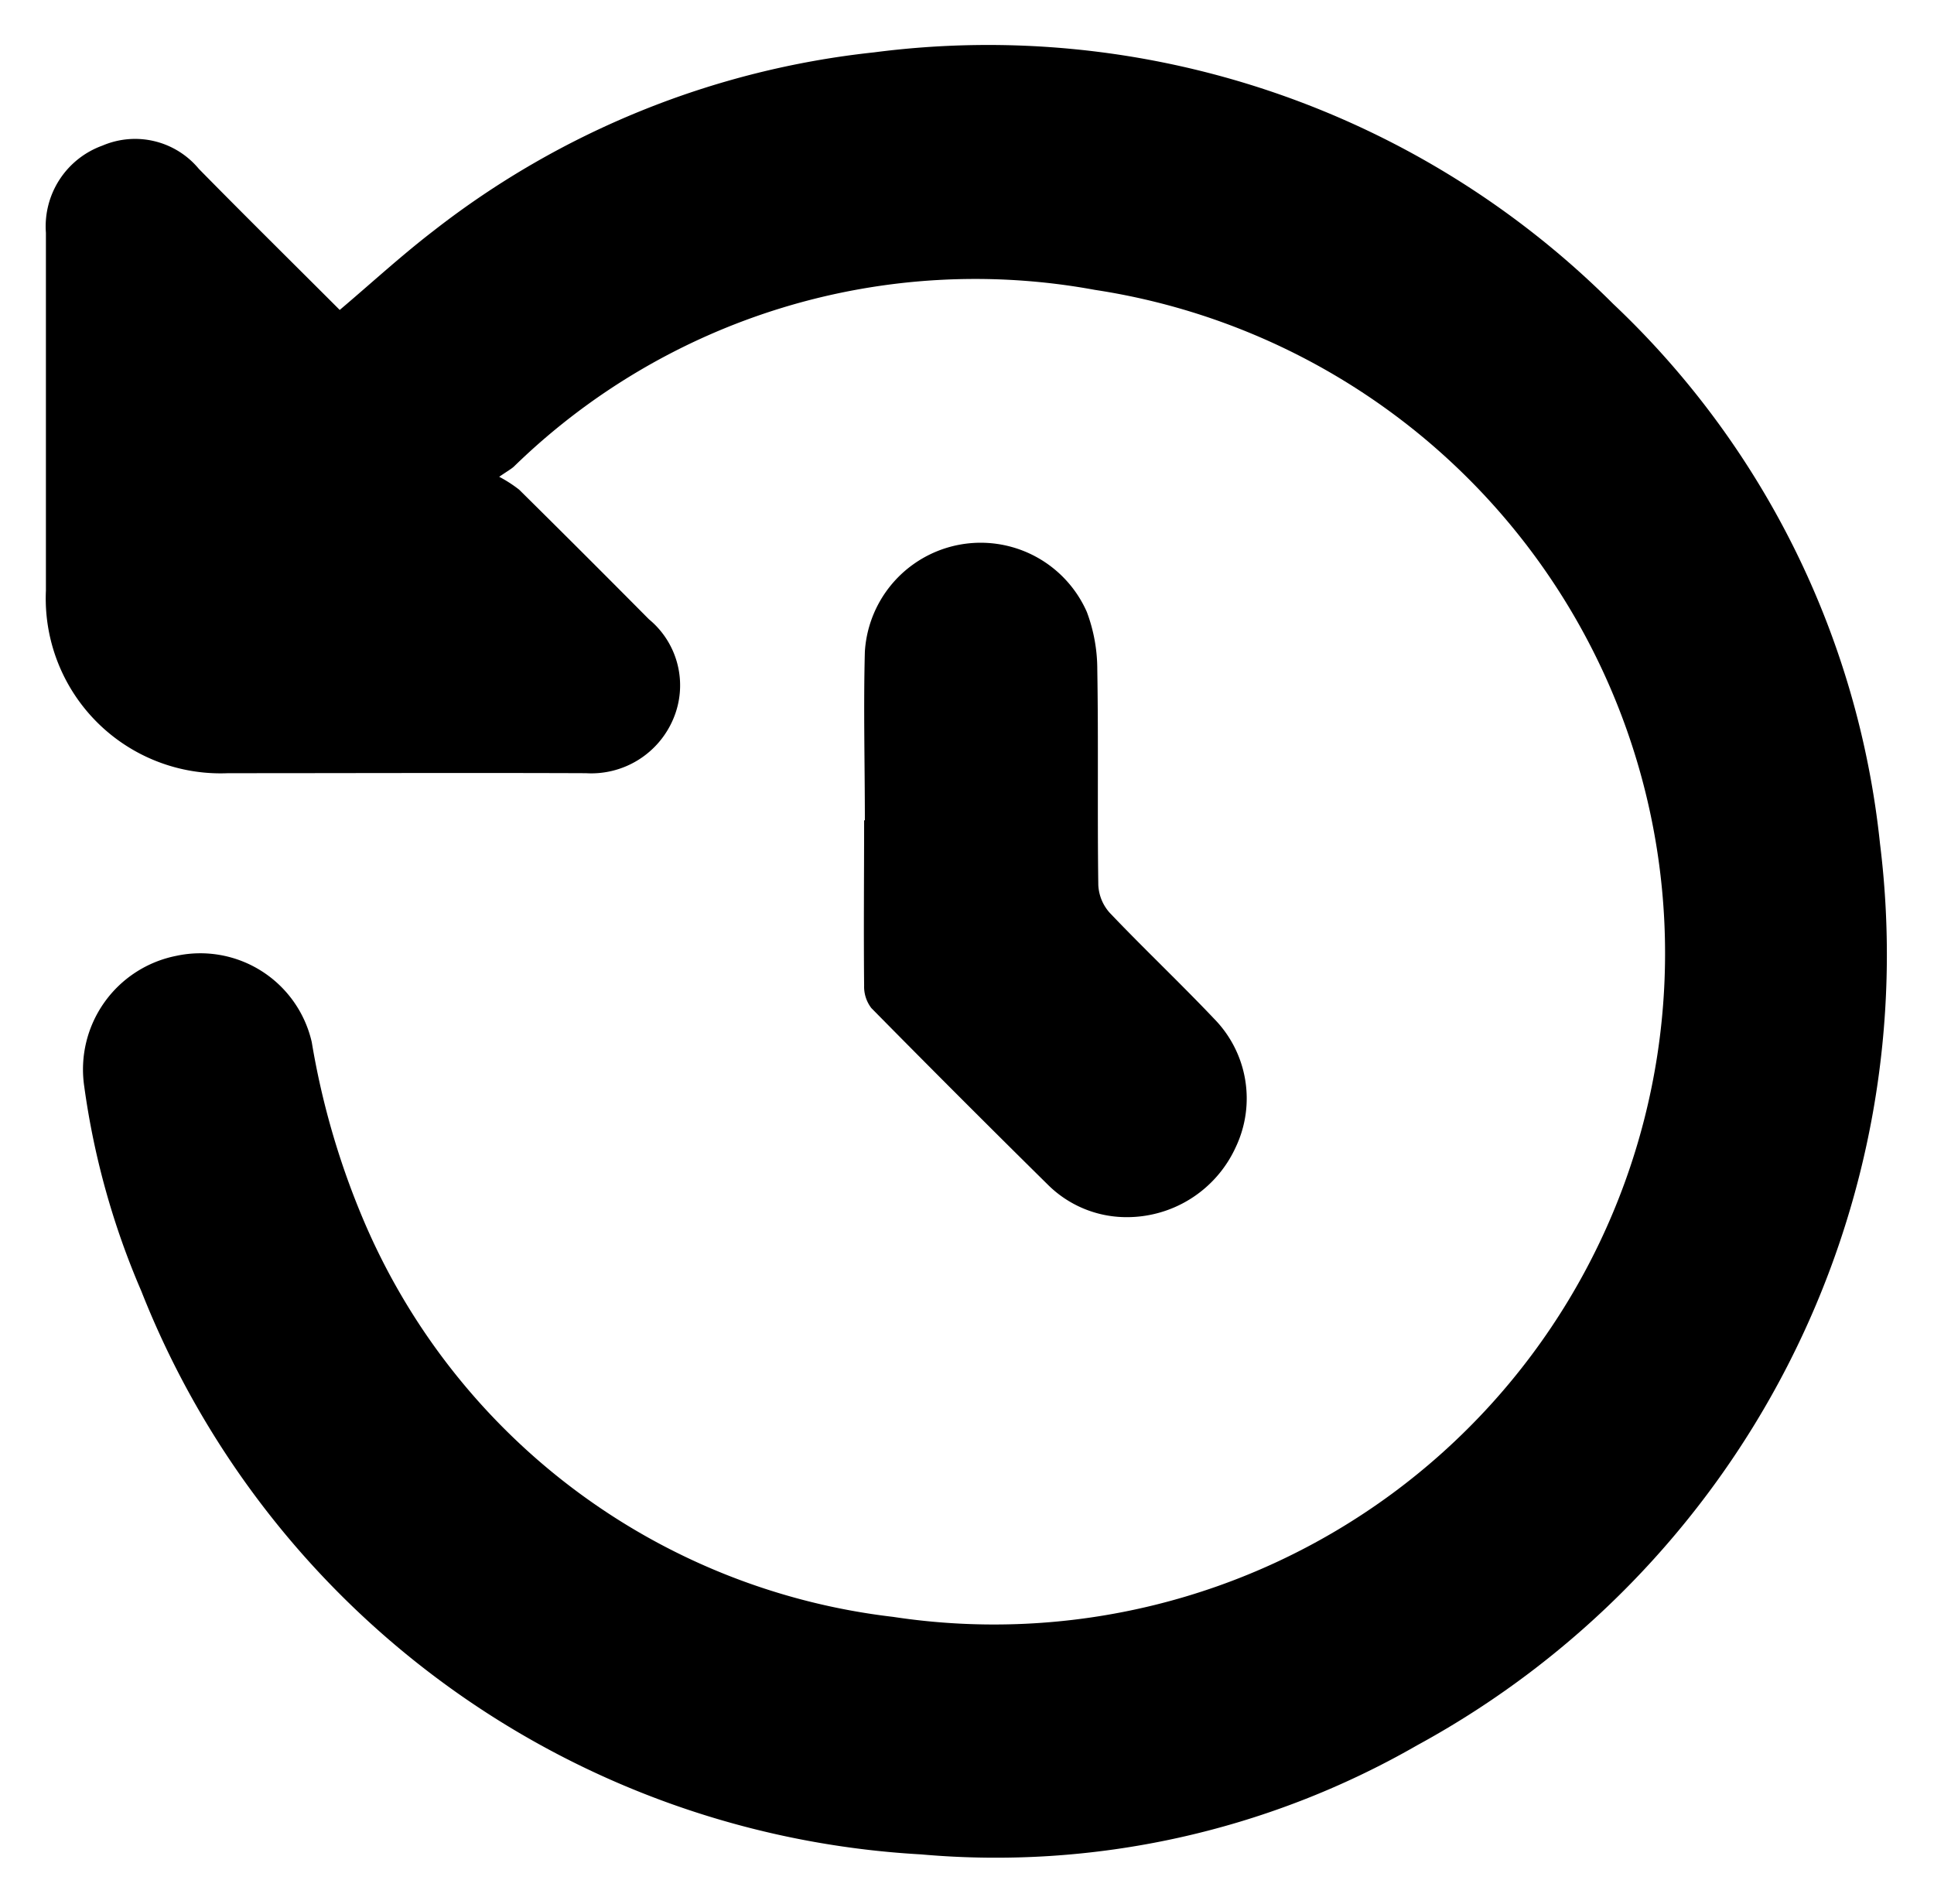 <svg xmlns="http://www.w3.org/2000/svg" xmlns:xlink="http://www.w3.org/1999/xlink" width="21.018" height="20.689" viewBox="0 0 21.018 20.689">
  <defs>
    <linearGradient id="linear-gradient" x1="0.5" x2="1" y1="0.5" y2="0.5" gradientUnits="objectBoundingBox">
      <stop offset="0" stop-color="@fill"/>
      <stop offset="1" stop-color="@fill2"/>
    </linearGradient>
  </defs>
  <g id="tab_history_selected_icon" transform="translate(0.499 0.501)">
    <g id="Group_57452" data-name="Group 57452">
      <path id="Path_155529" data-name="Path 155529" d="M4.926,4.679a1.436,1.436,0,0,1,.217.14q.708.7,1.41,1.408A.931.931,0,0,1,6.818,7.31a.967.967,0,0,1-.95.59c-1.3-.005-2.592,0-3.888,0A1.9,1.9,0,0,1,0,5.916Q0,3.972,0,2.028A.933.933,0,0,1,.615,1.08a.9.9,0,0,1,1.047.253c.506.515,1.02,1.022,1.531,1.533.346-.293.671-.592,1.02-.86A9.4,9.4,0,0,1,9,.067,9.607,9.607,0,0,1,17.032,2.8a9.412,9.412,0,0,1,2.9,5.864,9.783,9.783,0,0,1-5.031,9.8A9.188,9.188,0,0,1,9.51,19.649a9.692,9.692,0,0,1-8.474-6.123A8.525,8.525,0,0,1,.416,11.3a1.258,1.258,0,0,1,1-1.415,1.242,1.242,0,0,1,1.473.937,8.547,8.547,0,0,0,.543,1.888,7.153,7.153,0,0,0,5.775,4.358A7.292,7.292,0,0,0,11.4,2.648,7.184,7.184,0,0,0,5.085,4.569c-.029.026-.064.045-.159.11" transform="translate(0 0.001)" stroke="rgba(0,0,0,0)" stroke-width="1" fill="url(#linear-gradient)"/>
      <path id="Path_155530" data-name="Path 155530" d="M113.8,72.052c0-.612-.016-1.224,0-1.835a1.261,1.261,0,0,1,2.412-.433,1.779,1.779,0,0,1,.114.626c.013.781,0,1.562.011,2.343a.487.487,0,0,0,.123.3c.372.391.765.762,1.137,1.154a1.235,1.235,0,0,1,.234,1.393,1.3,1.3,0,0,1-1.217.761,1.211,1.211,0,0,1-.825-.352q-.966-.953-1.918-1.919a.381.381,0,0,1-.079-.244c-.006-.6,0-1.2,0-1.8Z" transform="translate(-104.9 -63.636)" stroke="rgba(0,0,0,0)" stroke-width="1" fill="url(#linear-gradient)"/>
    </g>
  </g>
</svg>

